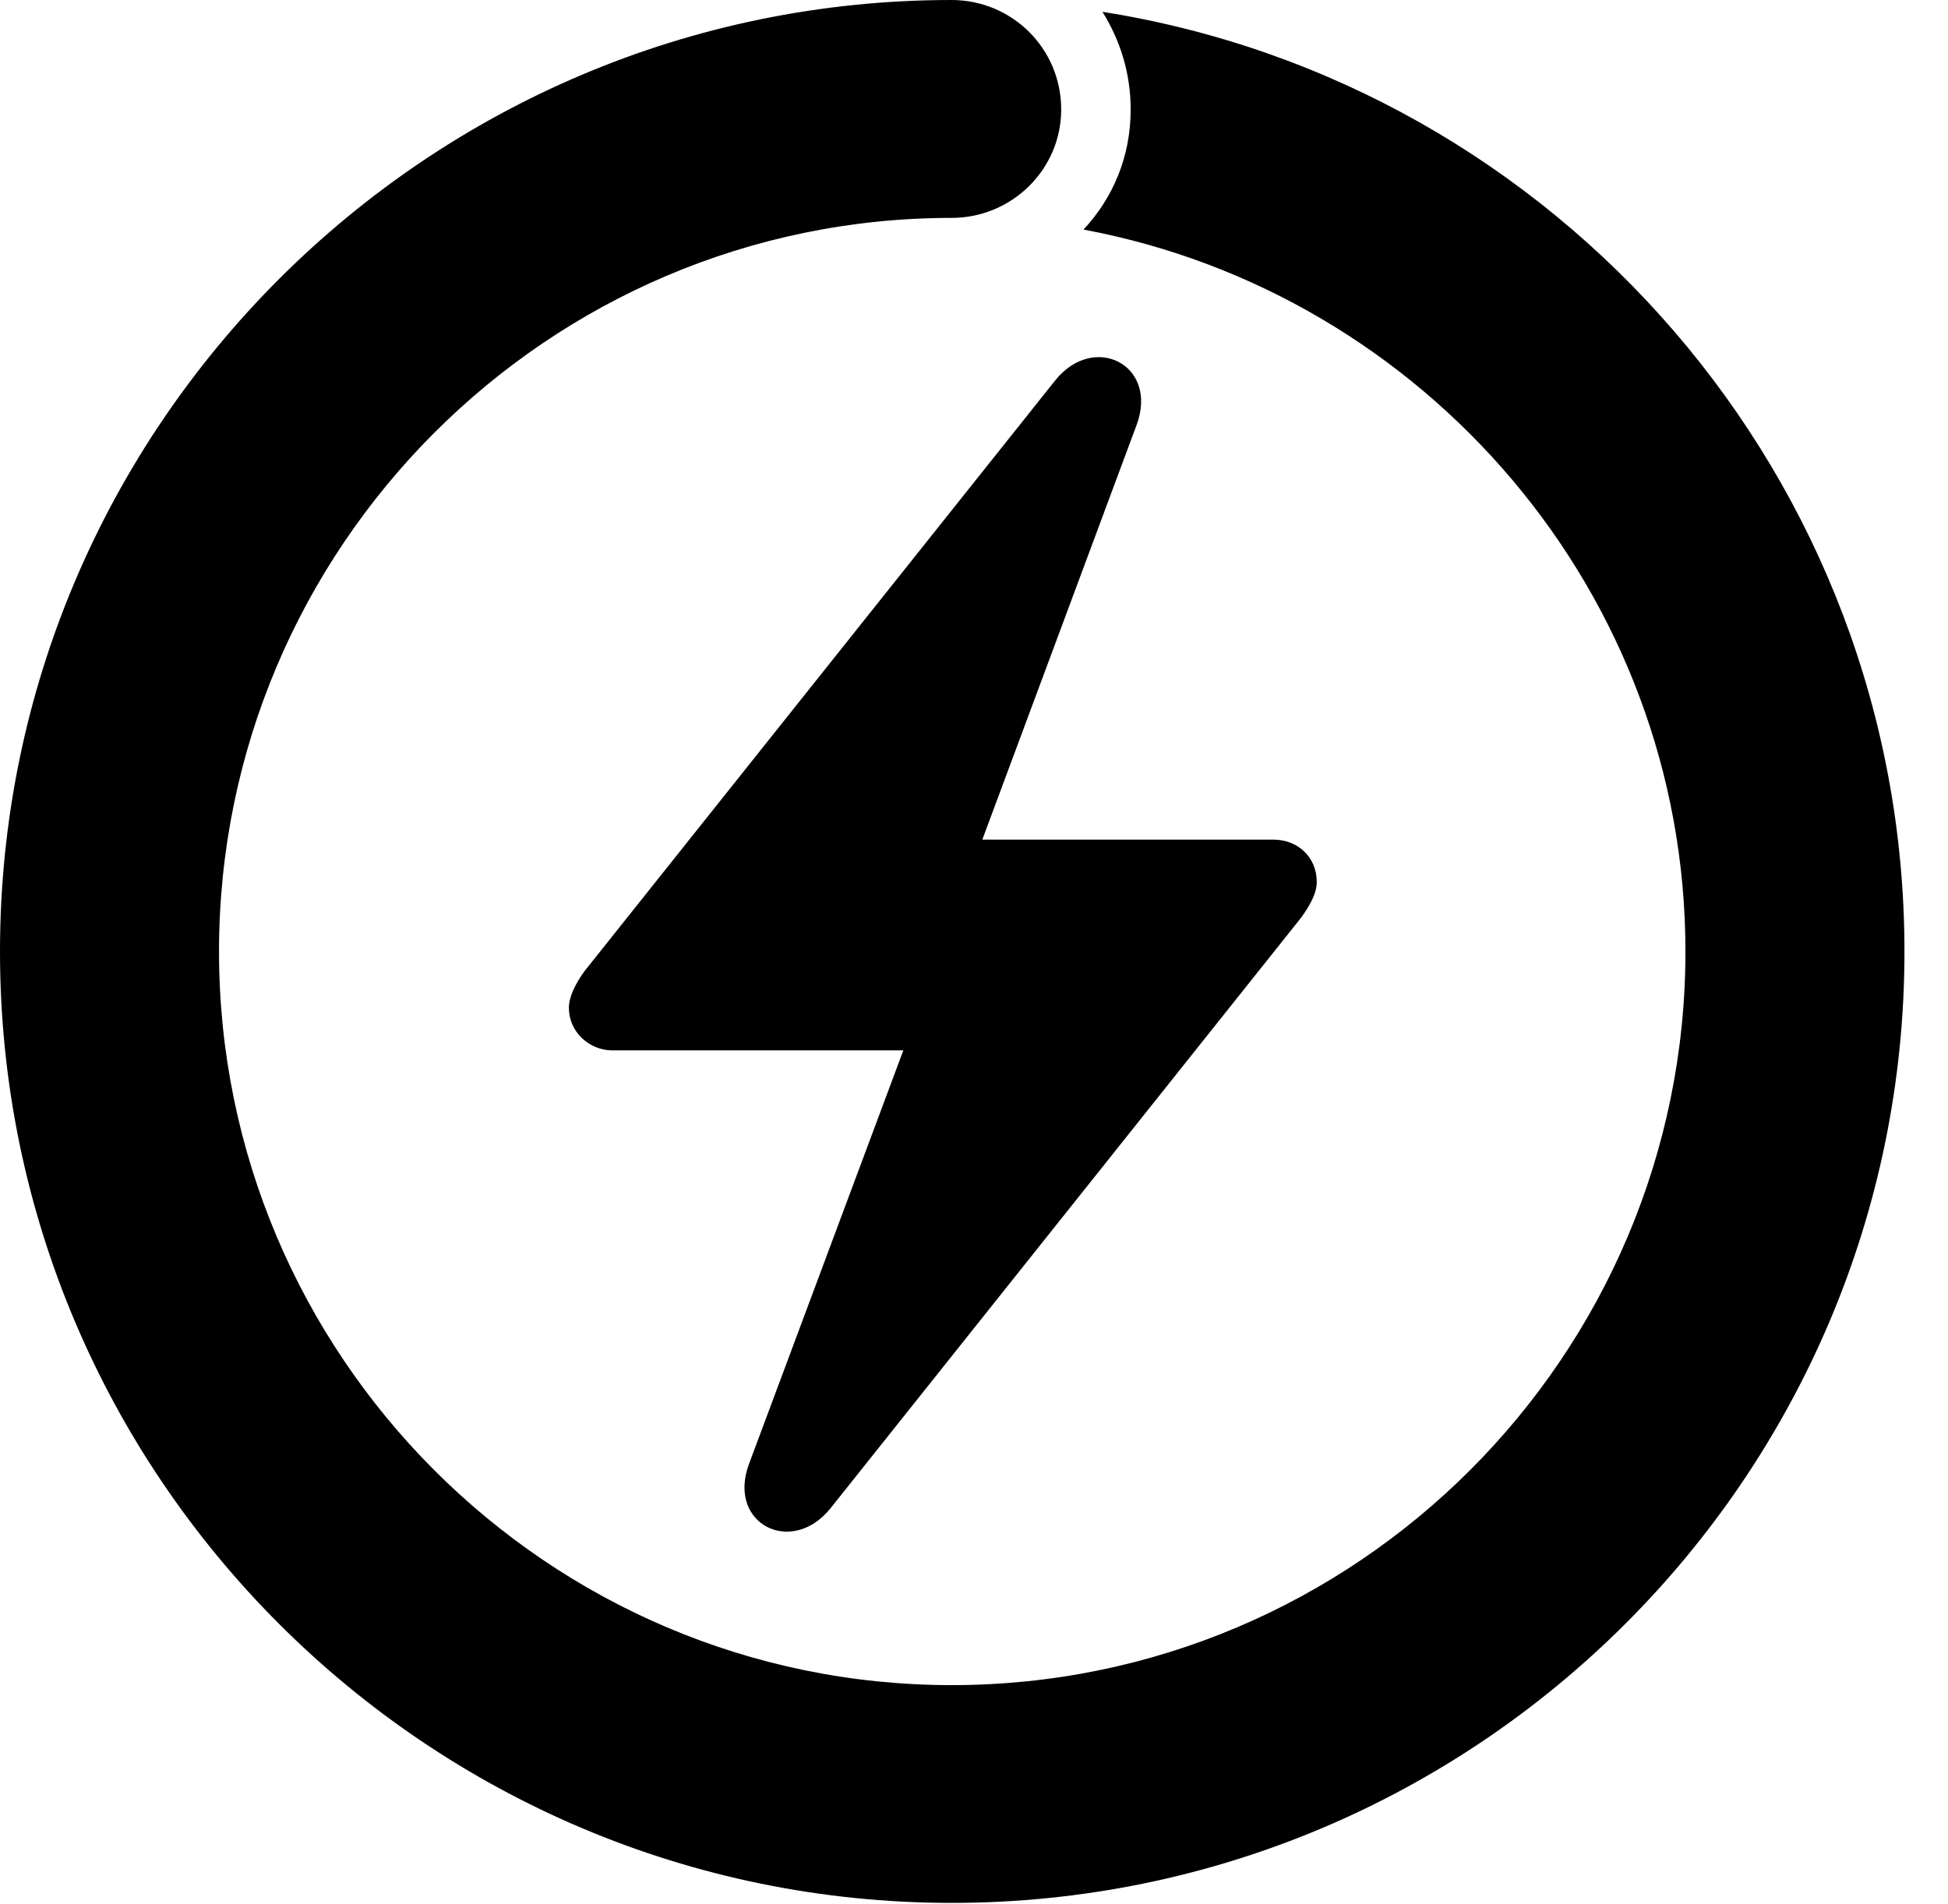 <svg version="1.1" xmlns="http://www.w3.org/2000/svg" xmlns:xlink="http://www.w3.org/1999/xlink" width="16.152" height="15.791" viewBox="0 0 16.152 15.791">
 <g>
  <rect height="15.791" opacity="0" width="16.152" x="0" y="0"/>
  <path d="M0 7.891C0 12.246 3.545 15.781 7.891 15.781C12.246 15.781 15.791 12.246 15.791 7.891C15.791 3.965 12.91 0.693 9.141 0.098C9.287 0.332 9.375 0.605 9.375 0.908C9.375 1.299 9.229 1.641 8.984 1.904C11.816 2.432 13.975 4.922 13.975 7.891C13.975 11.24 11.25 13.975 7.891 13.975C4.541 13.975 1.816 11.24 1.816 7.891C1.816 4.541 4.541 1.807 7.891 1.807C8.389 1.807 8.799 1.406 8.799 0.908C8.799 0.4 8.389 0 7.891 0C3.545 0 0 3.535 0 7.891Z" fill="currentColor"/>
  <path d="M4.717 8.359C4.717 8.555 4.883 8.711 5.078 8.711L7.49 8.711L6.211 12.139C6.025 12.637 6.562 12.91 6.885 12.51L10.791 7.607C10.859 7.51 10.918 7.412 10.918 7.314C10.918 7.109 10.762 6.963 10.557 6.963L8.145 6.963L9.424 3.525C9.609 3.027 9.072 2.754 8.75 3.154L4.844 8.057C4.775 8.154 4.717 8.262 4.717 8.359Z" fill="currentColor"/>
 </g>
</svg>
